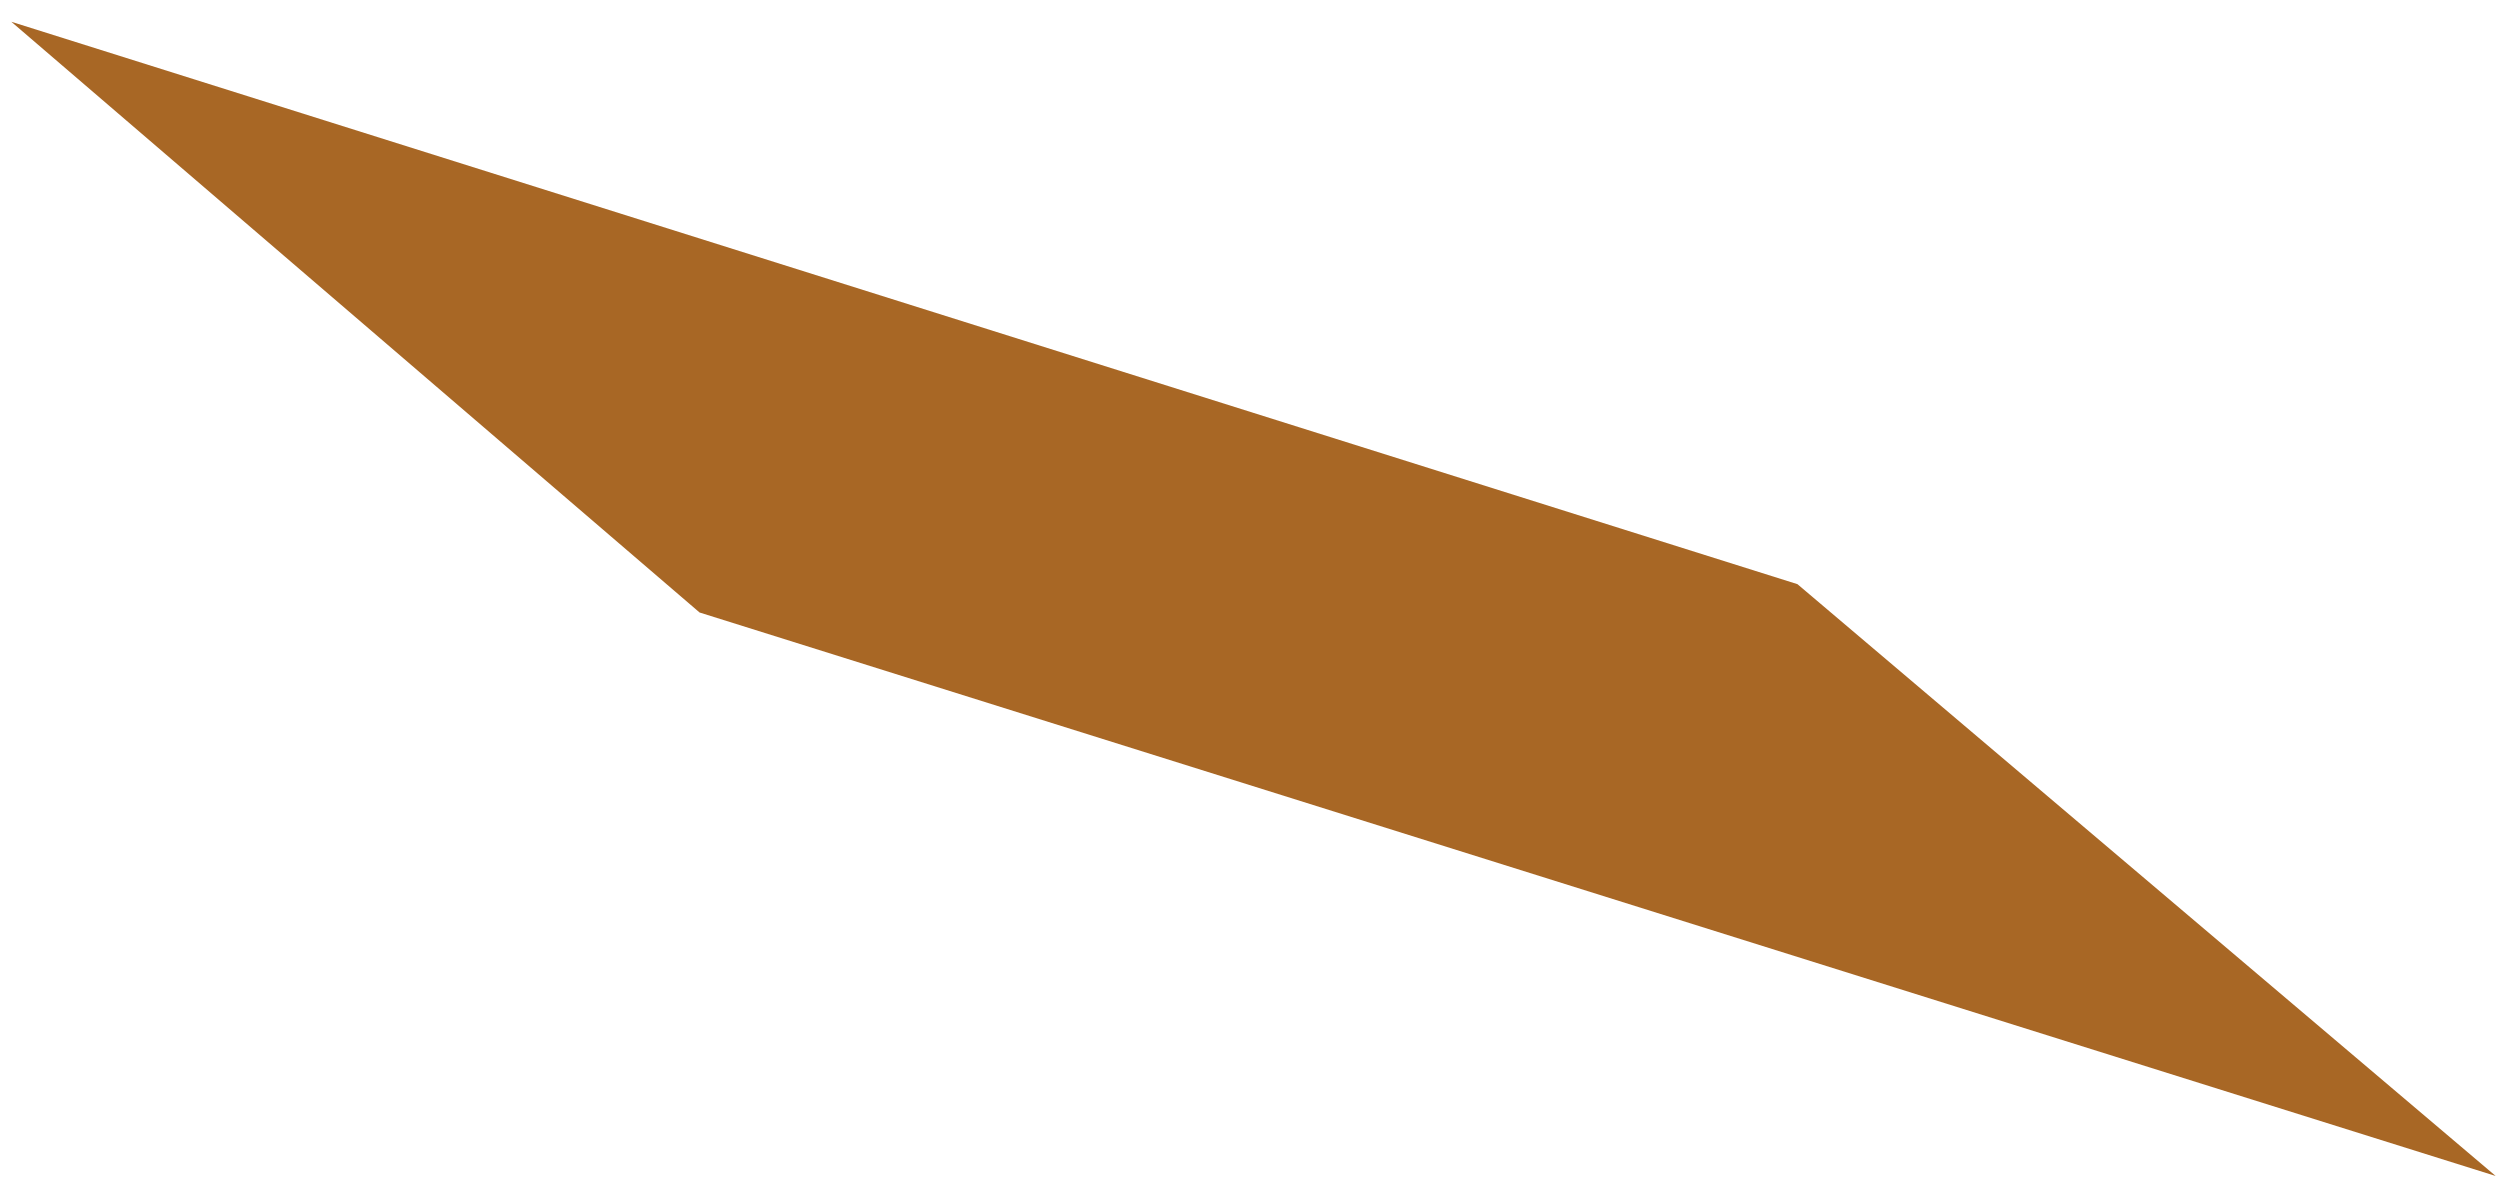 <?xml version="1.0" encoding="UTF-8" standalone="no"?><svg width='54' height='26' viewBox='0 0 54 26' fill='none' xmlns='http://www.w3.org/2000/svg'>
<path d='M53.906 25.401L15.111 13.23L0.244 0.47L38.825 12.618L53.906 25.401Z' fill='#A86725'/>
</svg>
